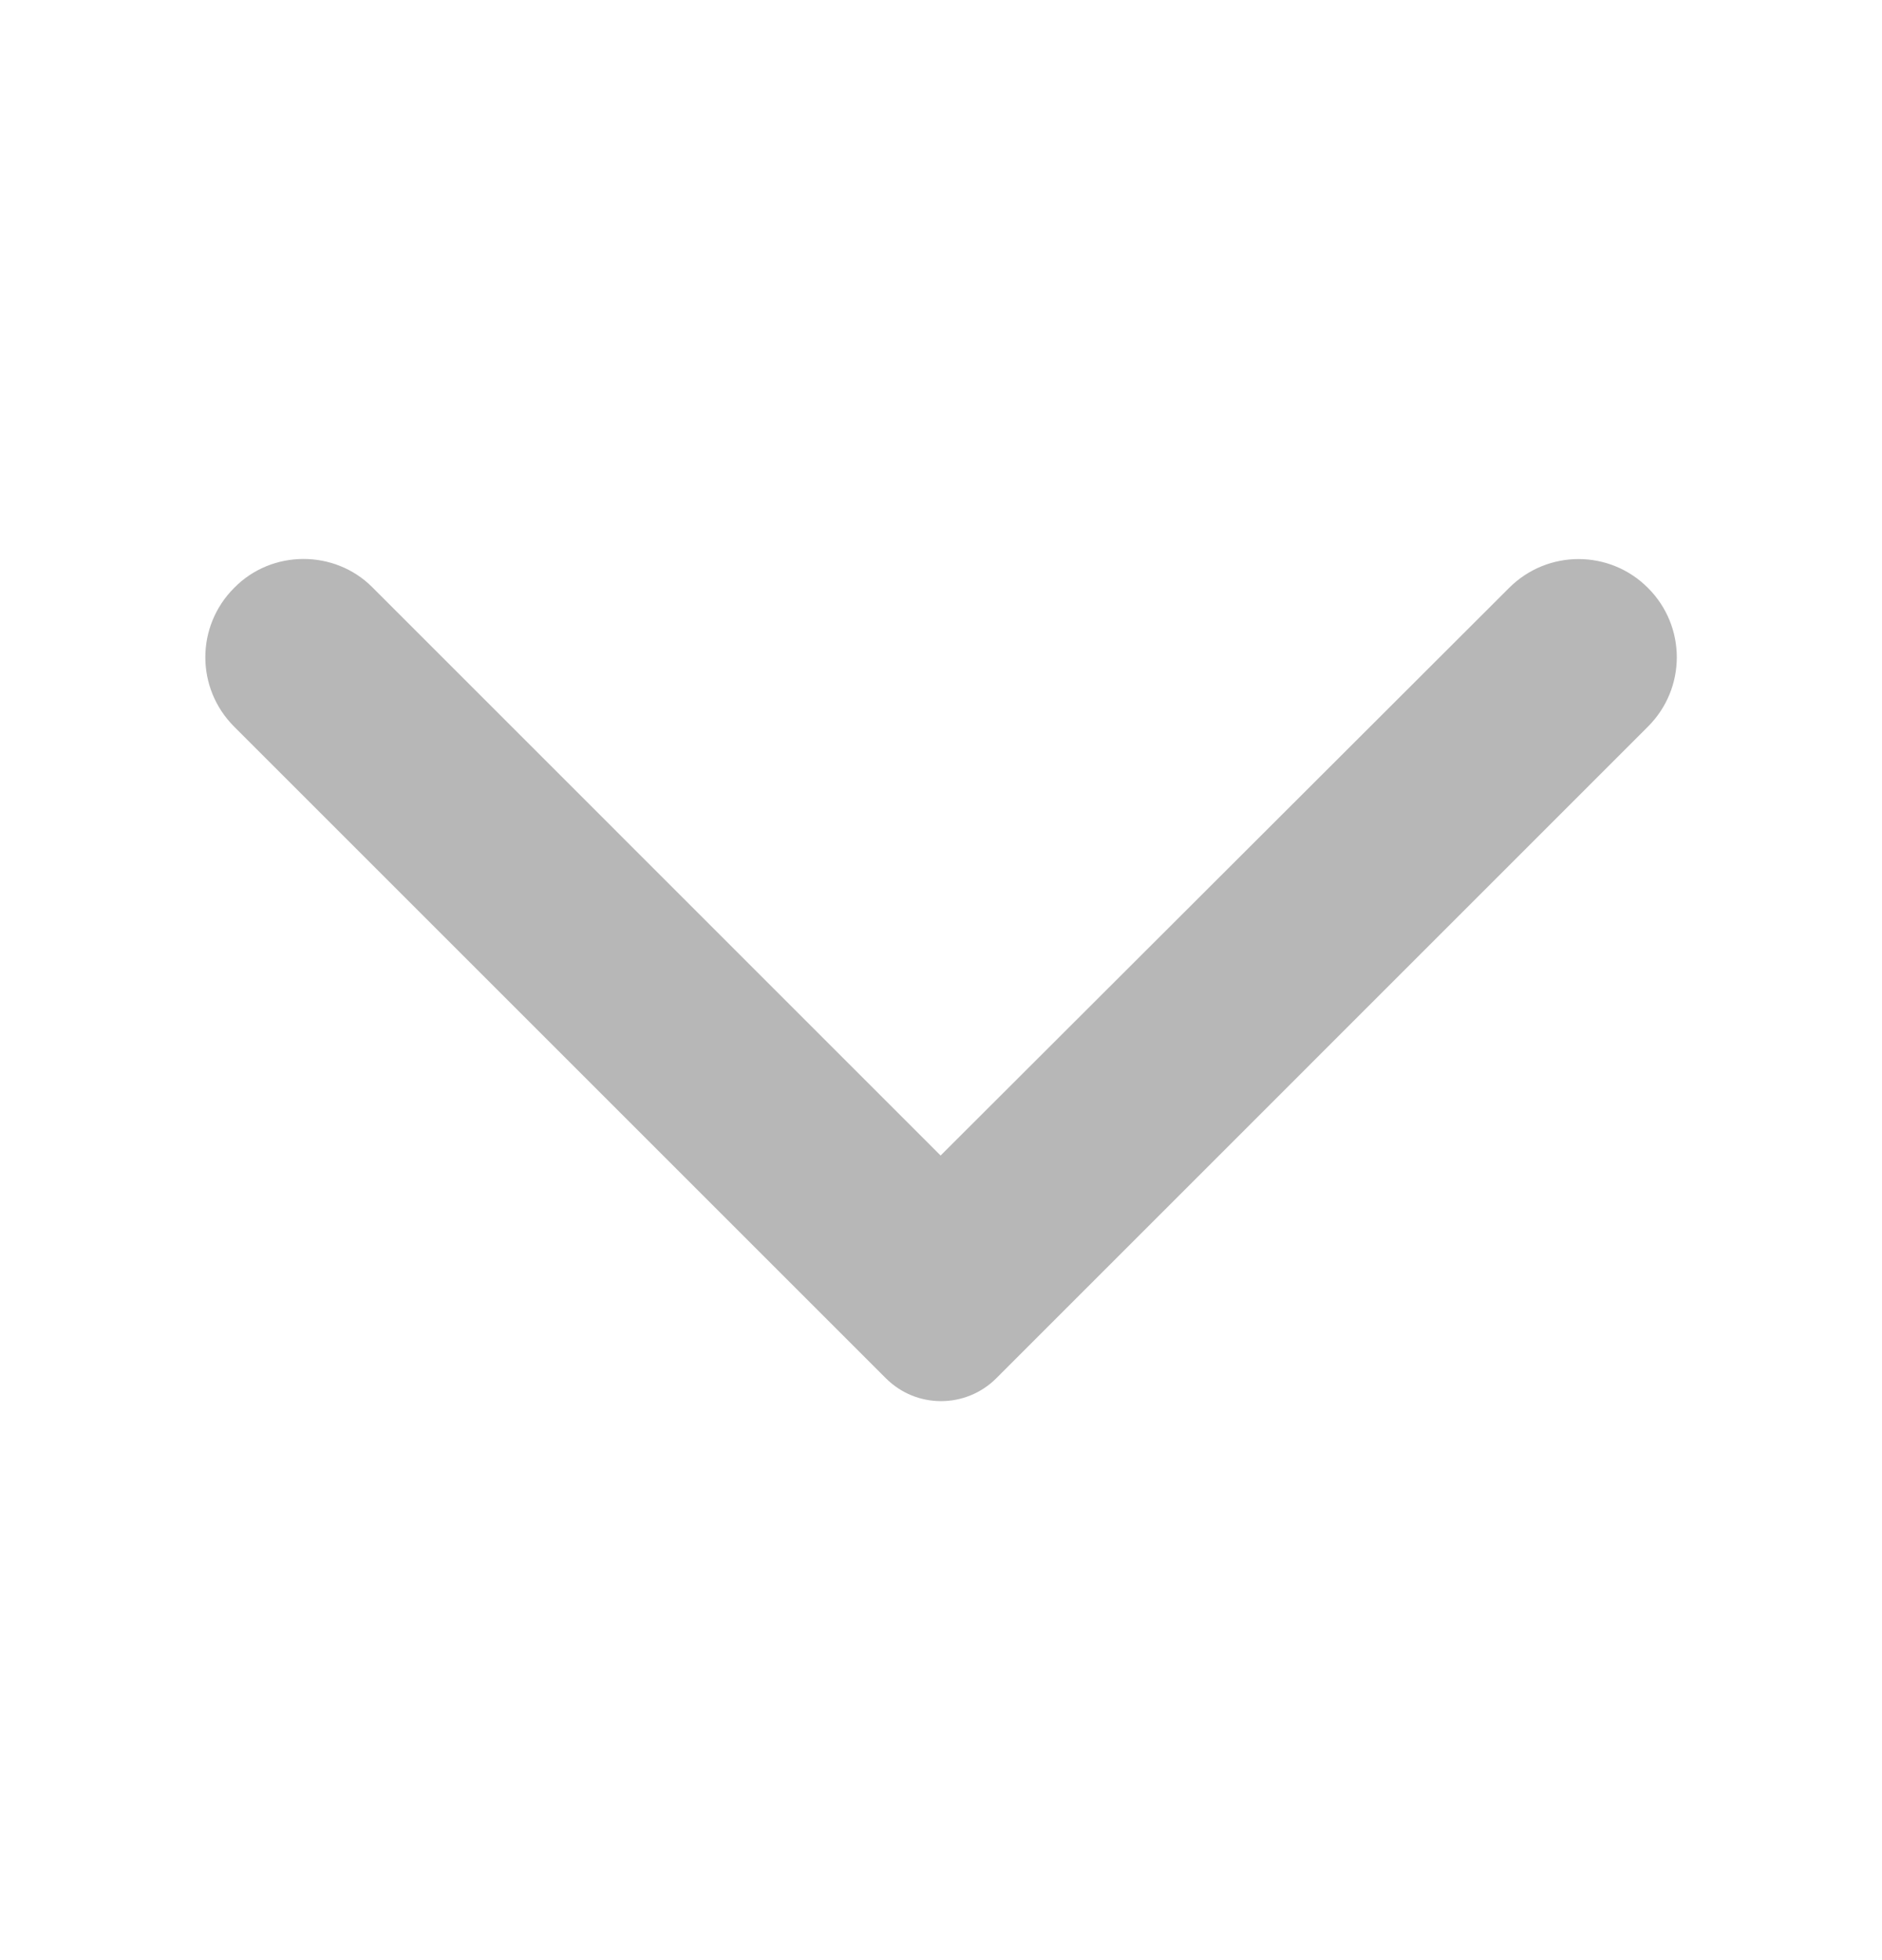 <svg width="24" height="25" viewBox="0 0 24 25" fill="none" xmlns="http://www.w3.org/2000/svg">
<path d="M2.986 7.498C2.496 7.988 2.496 8.778 2.986 9.268L11.296 17.578C11.685 17.968 12.316 17.968 12.706 17.578L21.015 9.268C21.506 8.778 21.506 7.988 21.015 7.498C20.526 7.008 19.735 7.008 19.245 7.498L11.995 14.738L4.746 7.488C4.266 7.008 3.466 7.008 2.986 7.498Z" fill="#B7B7B7"/>
</svg>
